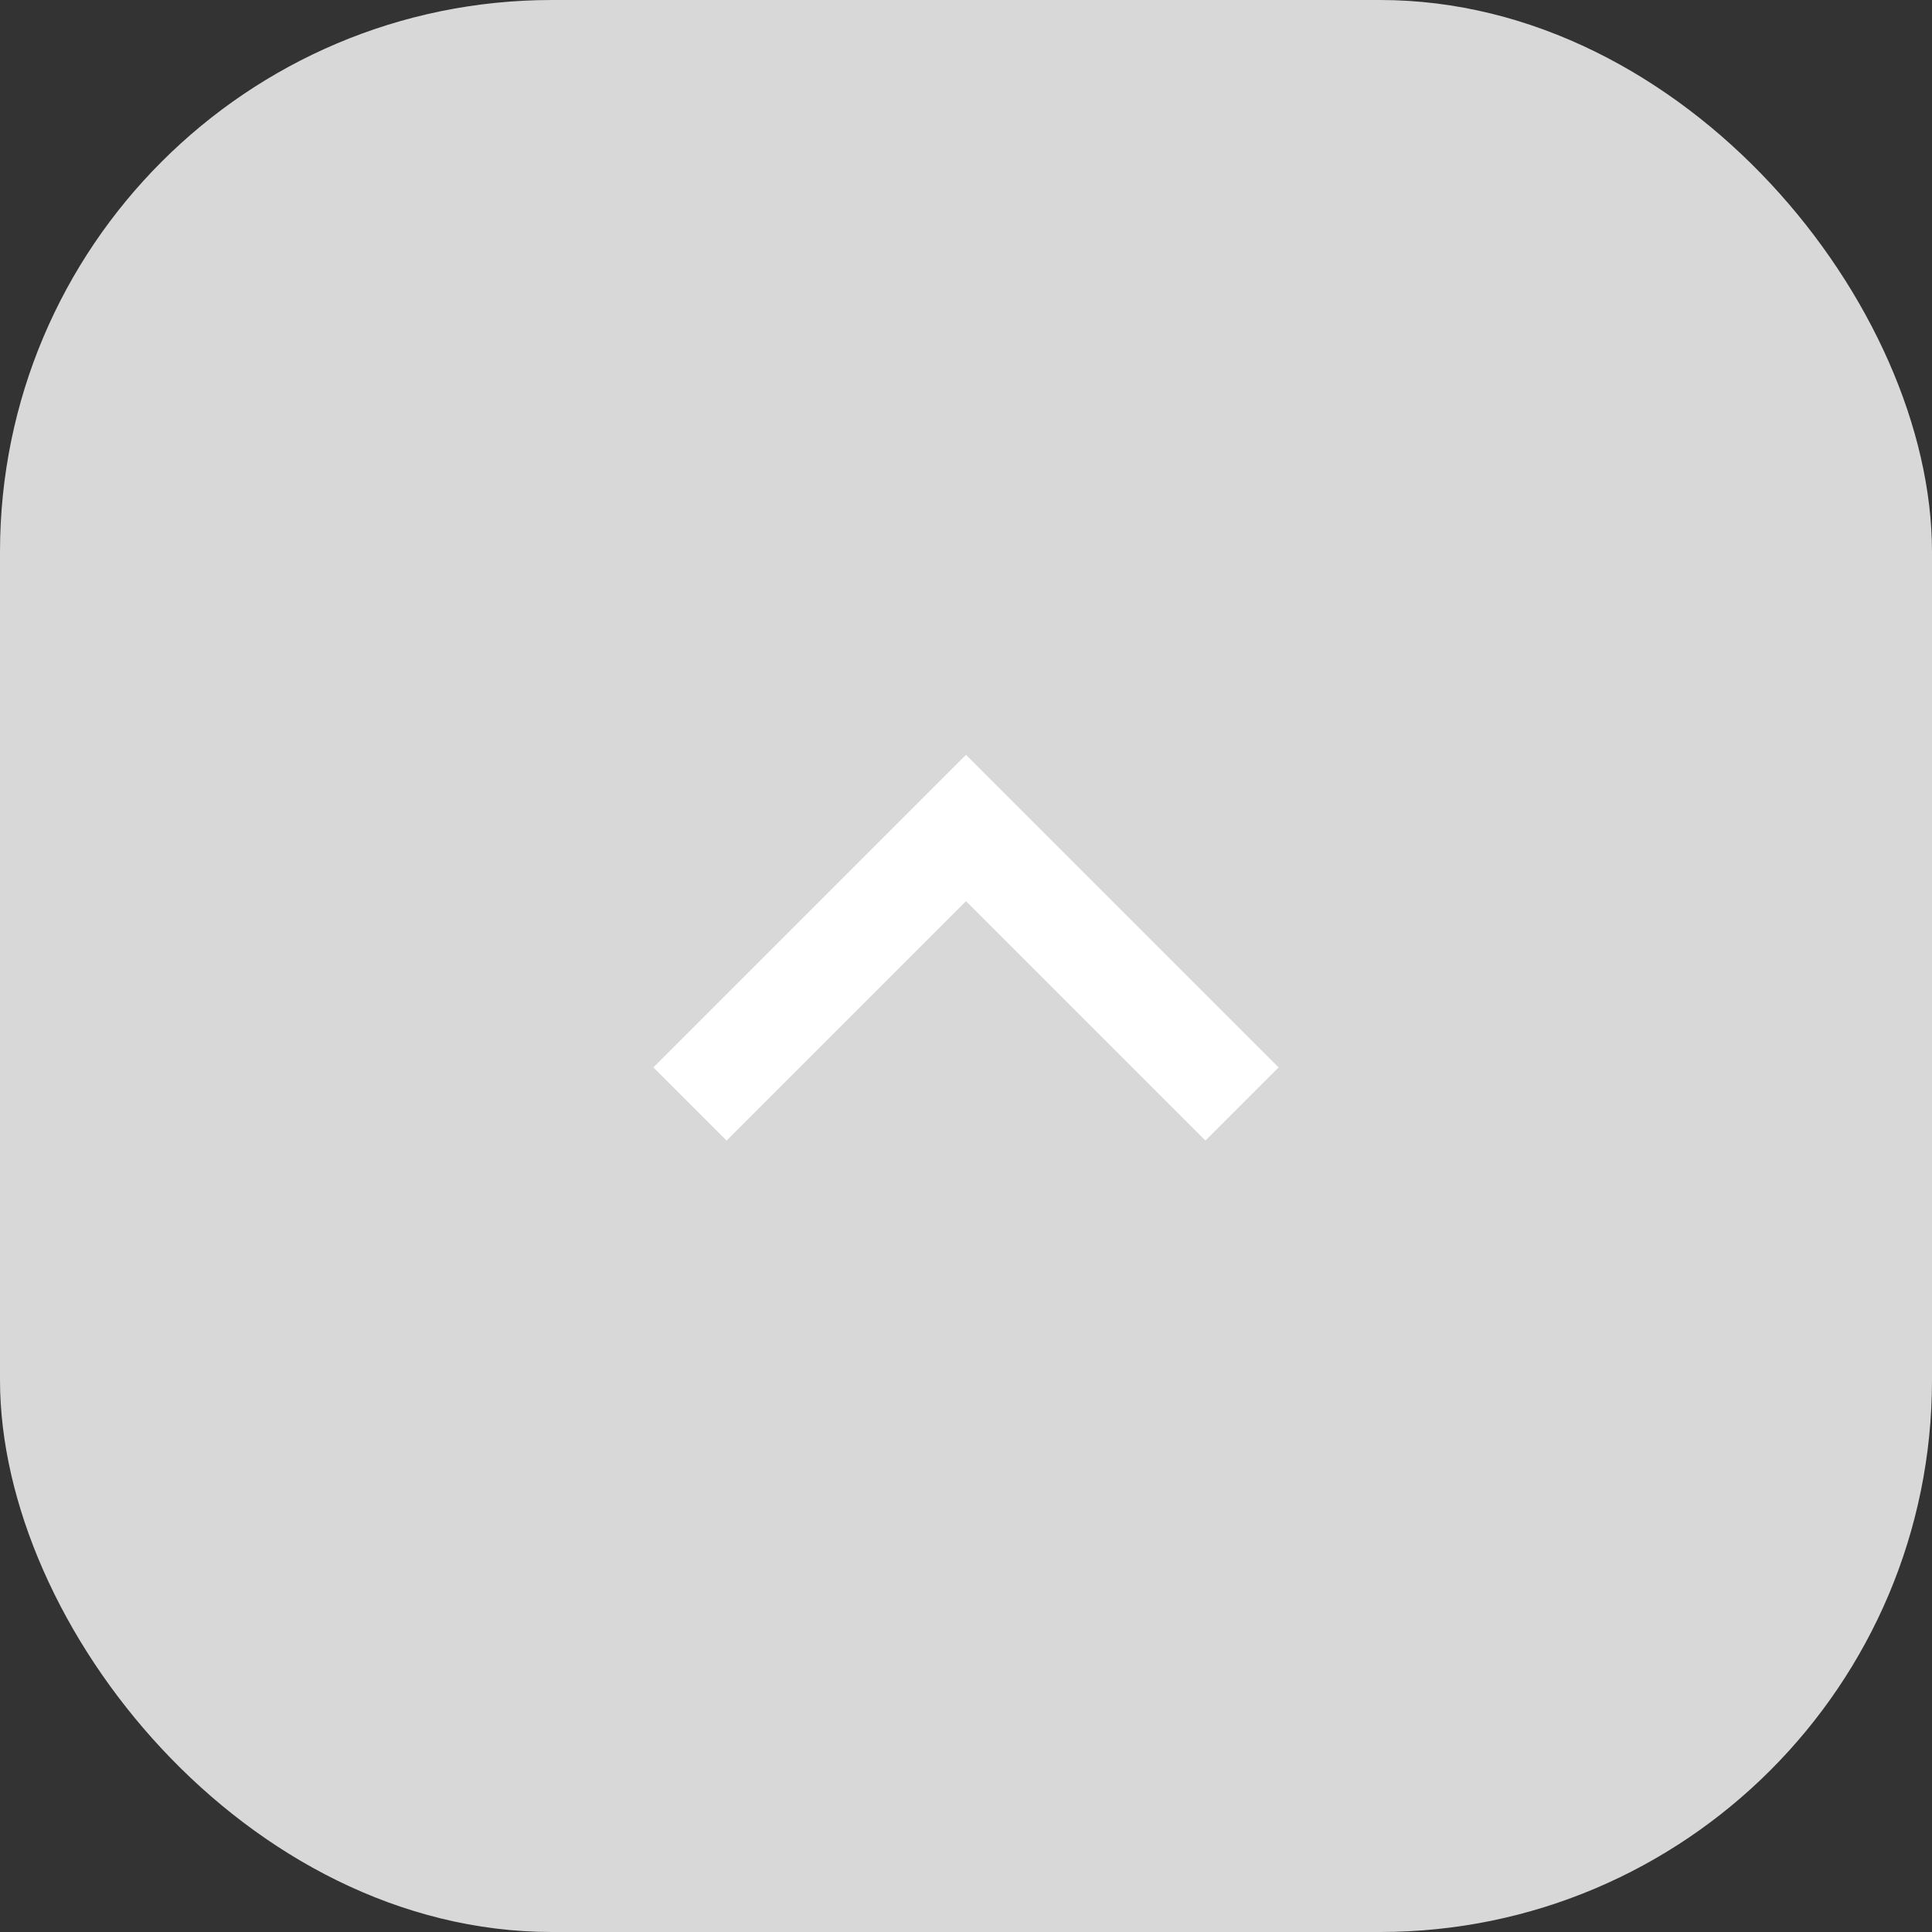 <svg width="28" height="28" viewBox="0 0 28 28" fill="none" xmlns="http://www.w3.org/2000/svg">
<rect x="0" y="0" width="28" height="28" fill="#333333" stroke="none"/>
<rect x="28" y="28" width="28" height="28" rx="8" transform="rotate(-180 28 28)" fill="#D8D8D8"/>
<path d="M18 16L14 12L10 16" stroke="white" stroke-width="1.5"/>
</svg>
